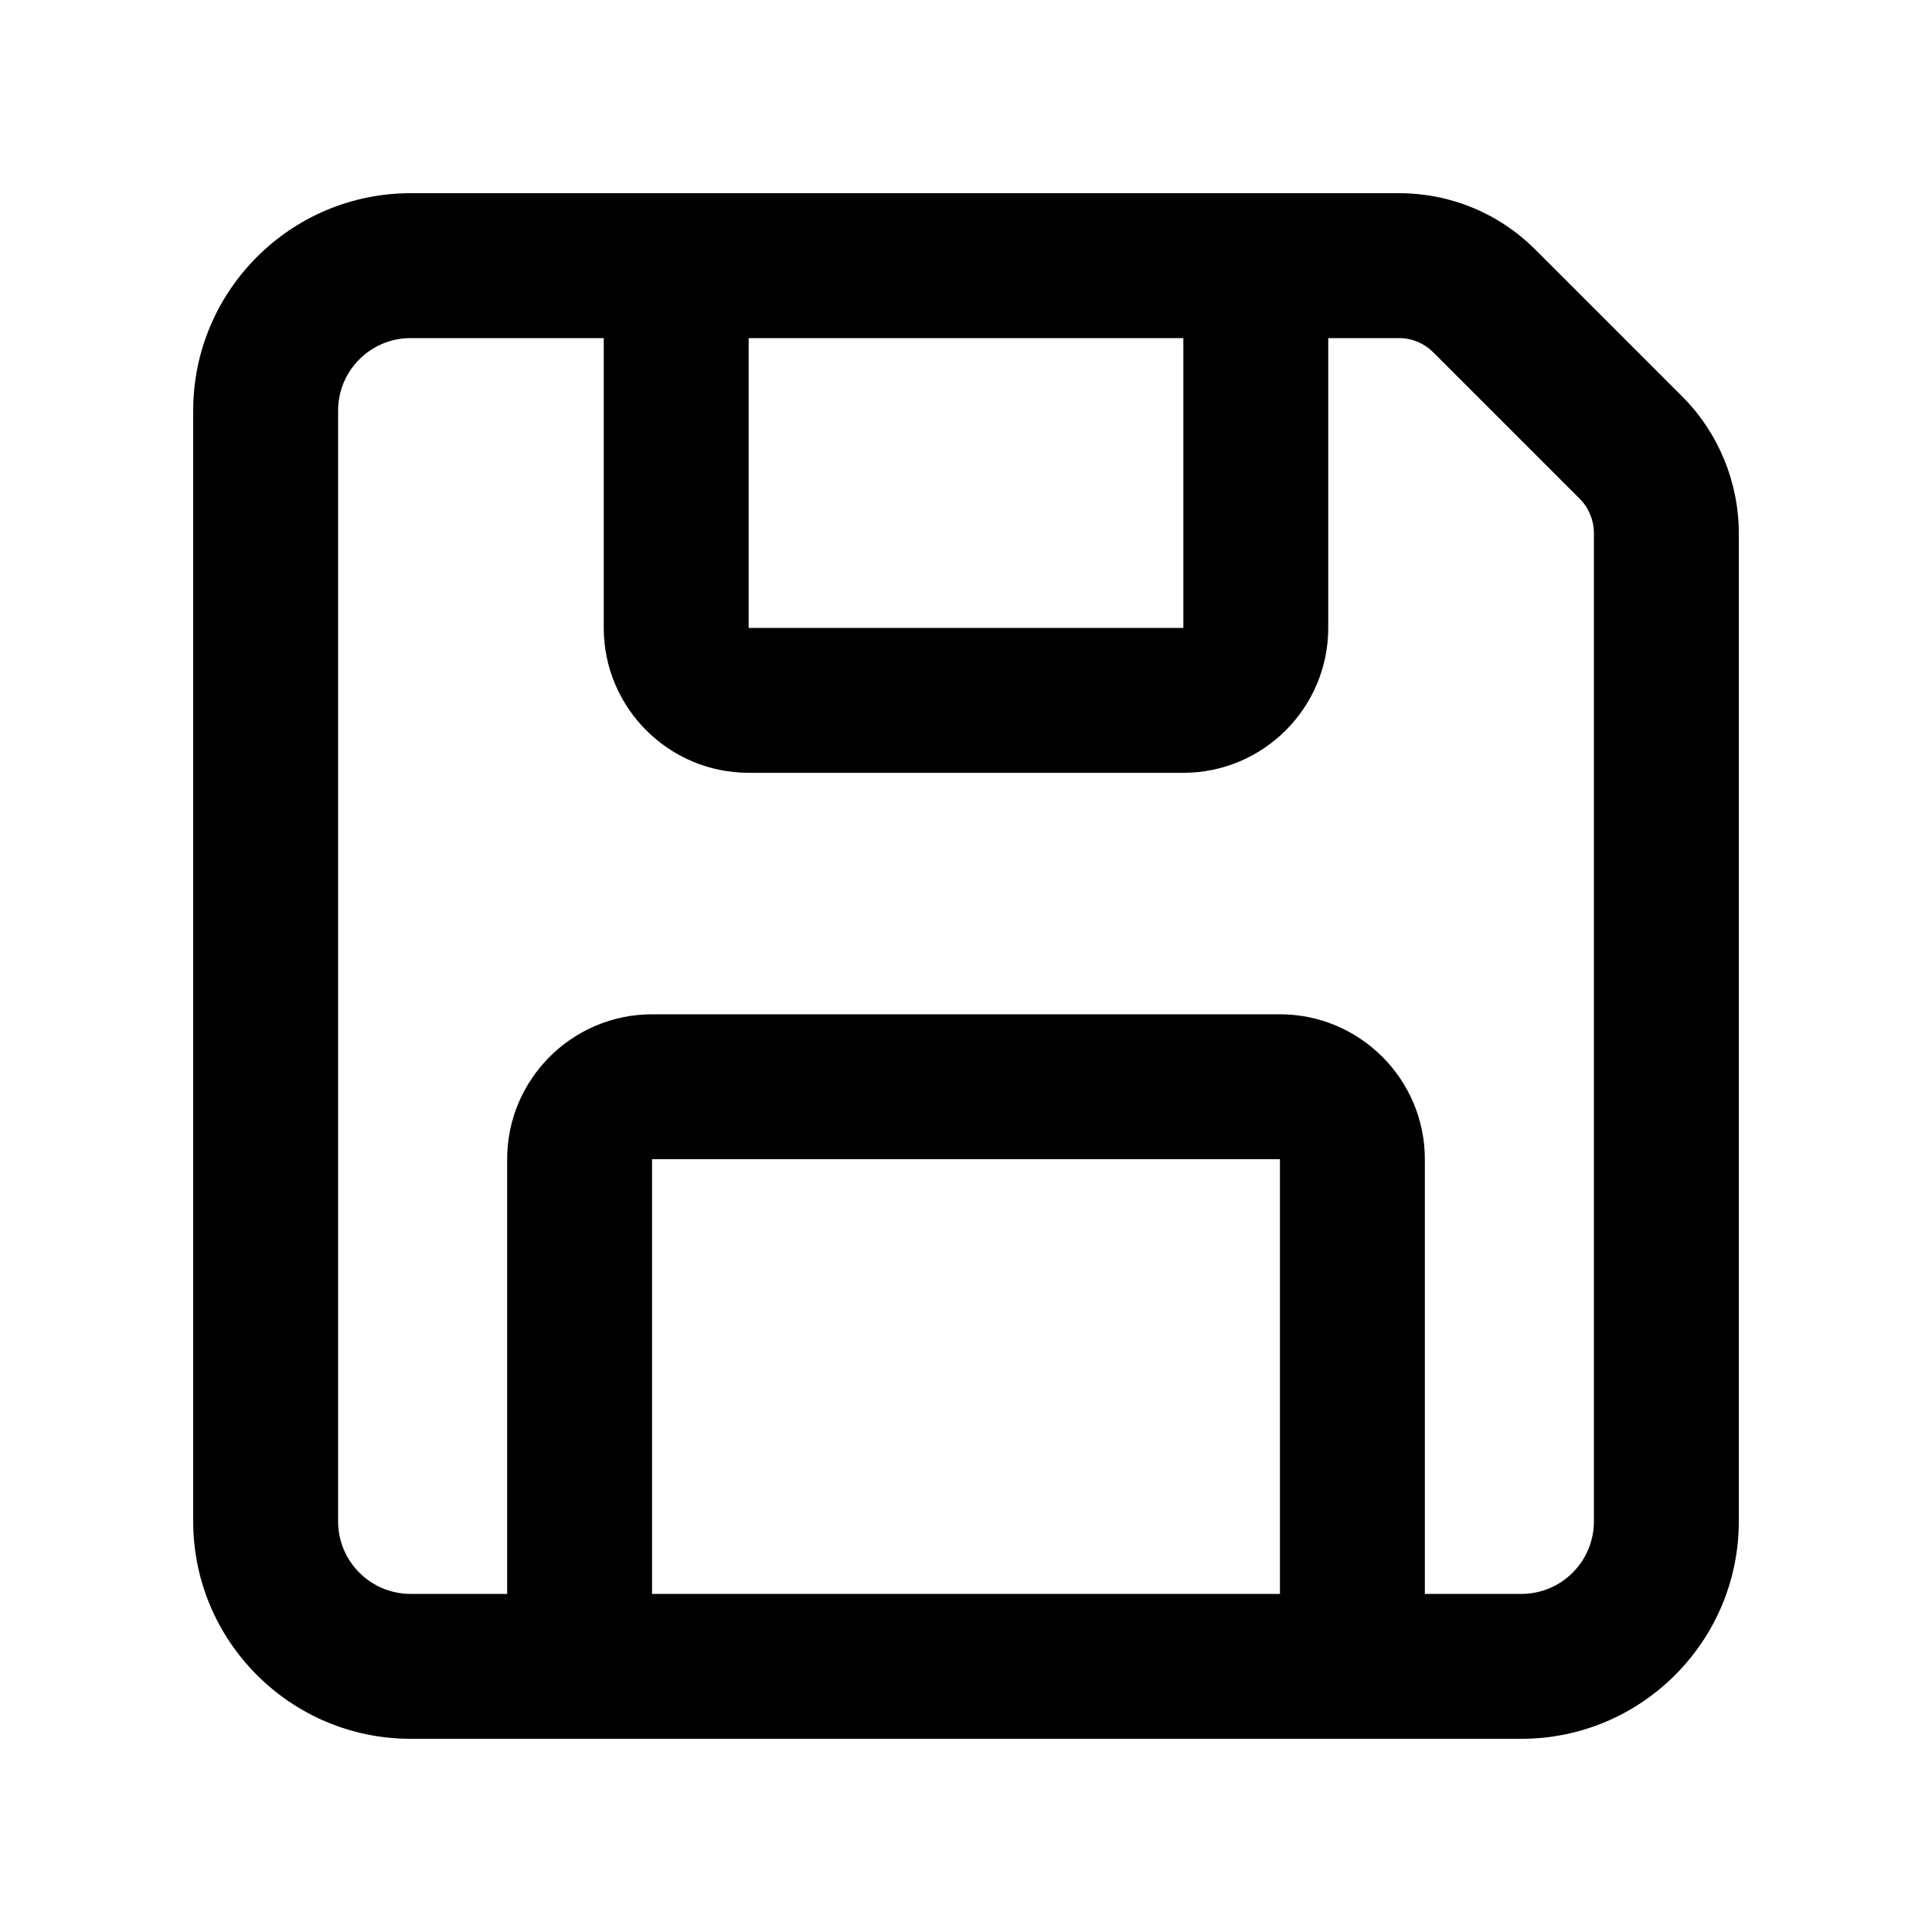 <svg width="20" height="20" viewBox="0 0 20 20" fill="none" xmlns="http://www.w3.org/2000/svg">
<g id="S2_Icon_Save_20_N">
  <path d="M17.414 4.104L15.896 2.586C15.518 2.208 15.017 2 14.482 2H4.25C3.009 2 2 3.01 2 4.25V15.75C2 16.99 3.009 18 4.25 18H15.75C16.991 18 18 16.99 18 15.75V5.518C18 4.991 17.787 4.476 17.414 4.104ZM7.75 3.5H12.25V6.5H7.75V3.5ZM13.25 16.5H6.75V12H13.25V16.5ZM16.5 15.75C16.5 16.163 16.164 16.5 15.75 16.5H14.75V12C14.75 11.173 14.077 10.5 13.25 10.5H6.75C5.923 10.5 5.25 11.173 5.25 12V16.5H4.25C3.836 16.5 3.5 16.163 3.5 15.75V4.25C3.5 3.837 3.836 3.5 4.25 3.5H6.25V6.5C6.25 7.327 6.923 8 7.75 8H12.25C13.077 8 13.75 7.327 13.75 6.5V3.5H14.482C14.616 3.5 14.741 3.552 14.836 3.646L16.354 5.164C16.447 5.257 16.5 5.386 16.5 5.518V15.75Z" fill="currentColor"/>
</g>
</svg>
